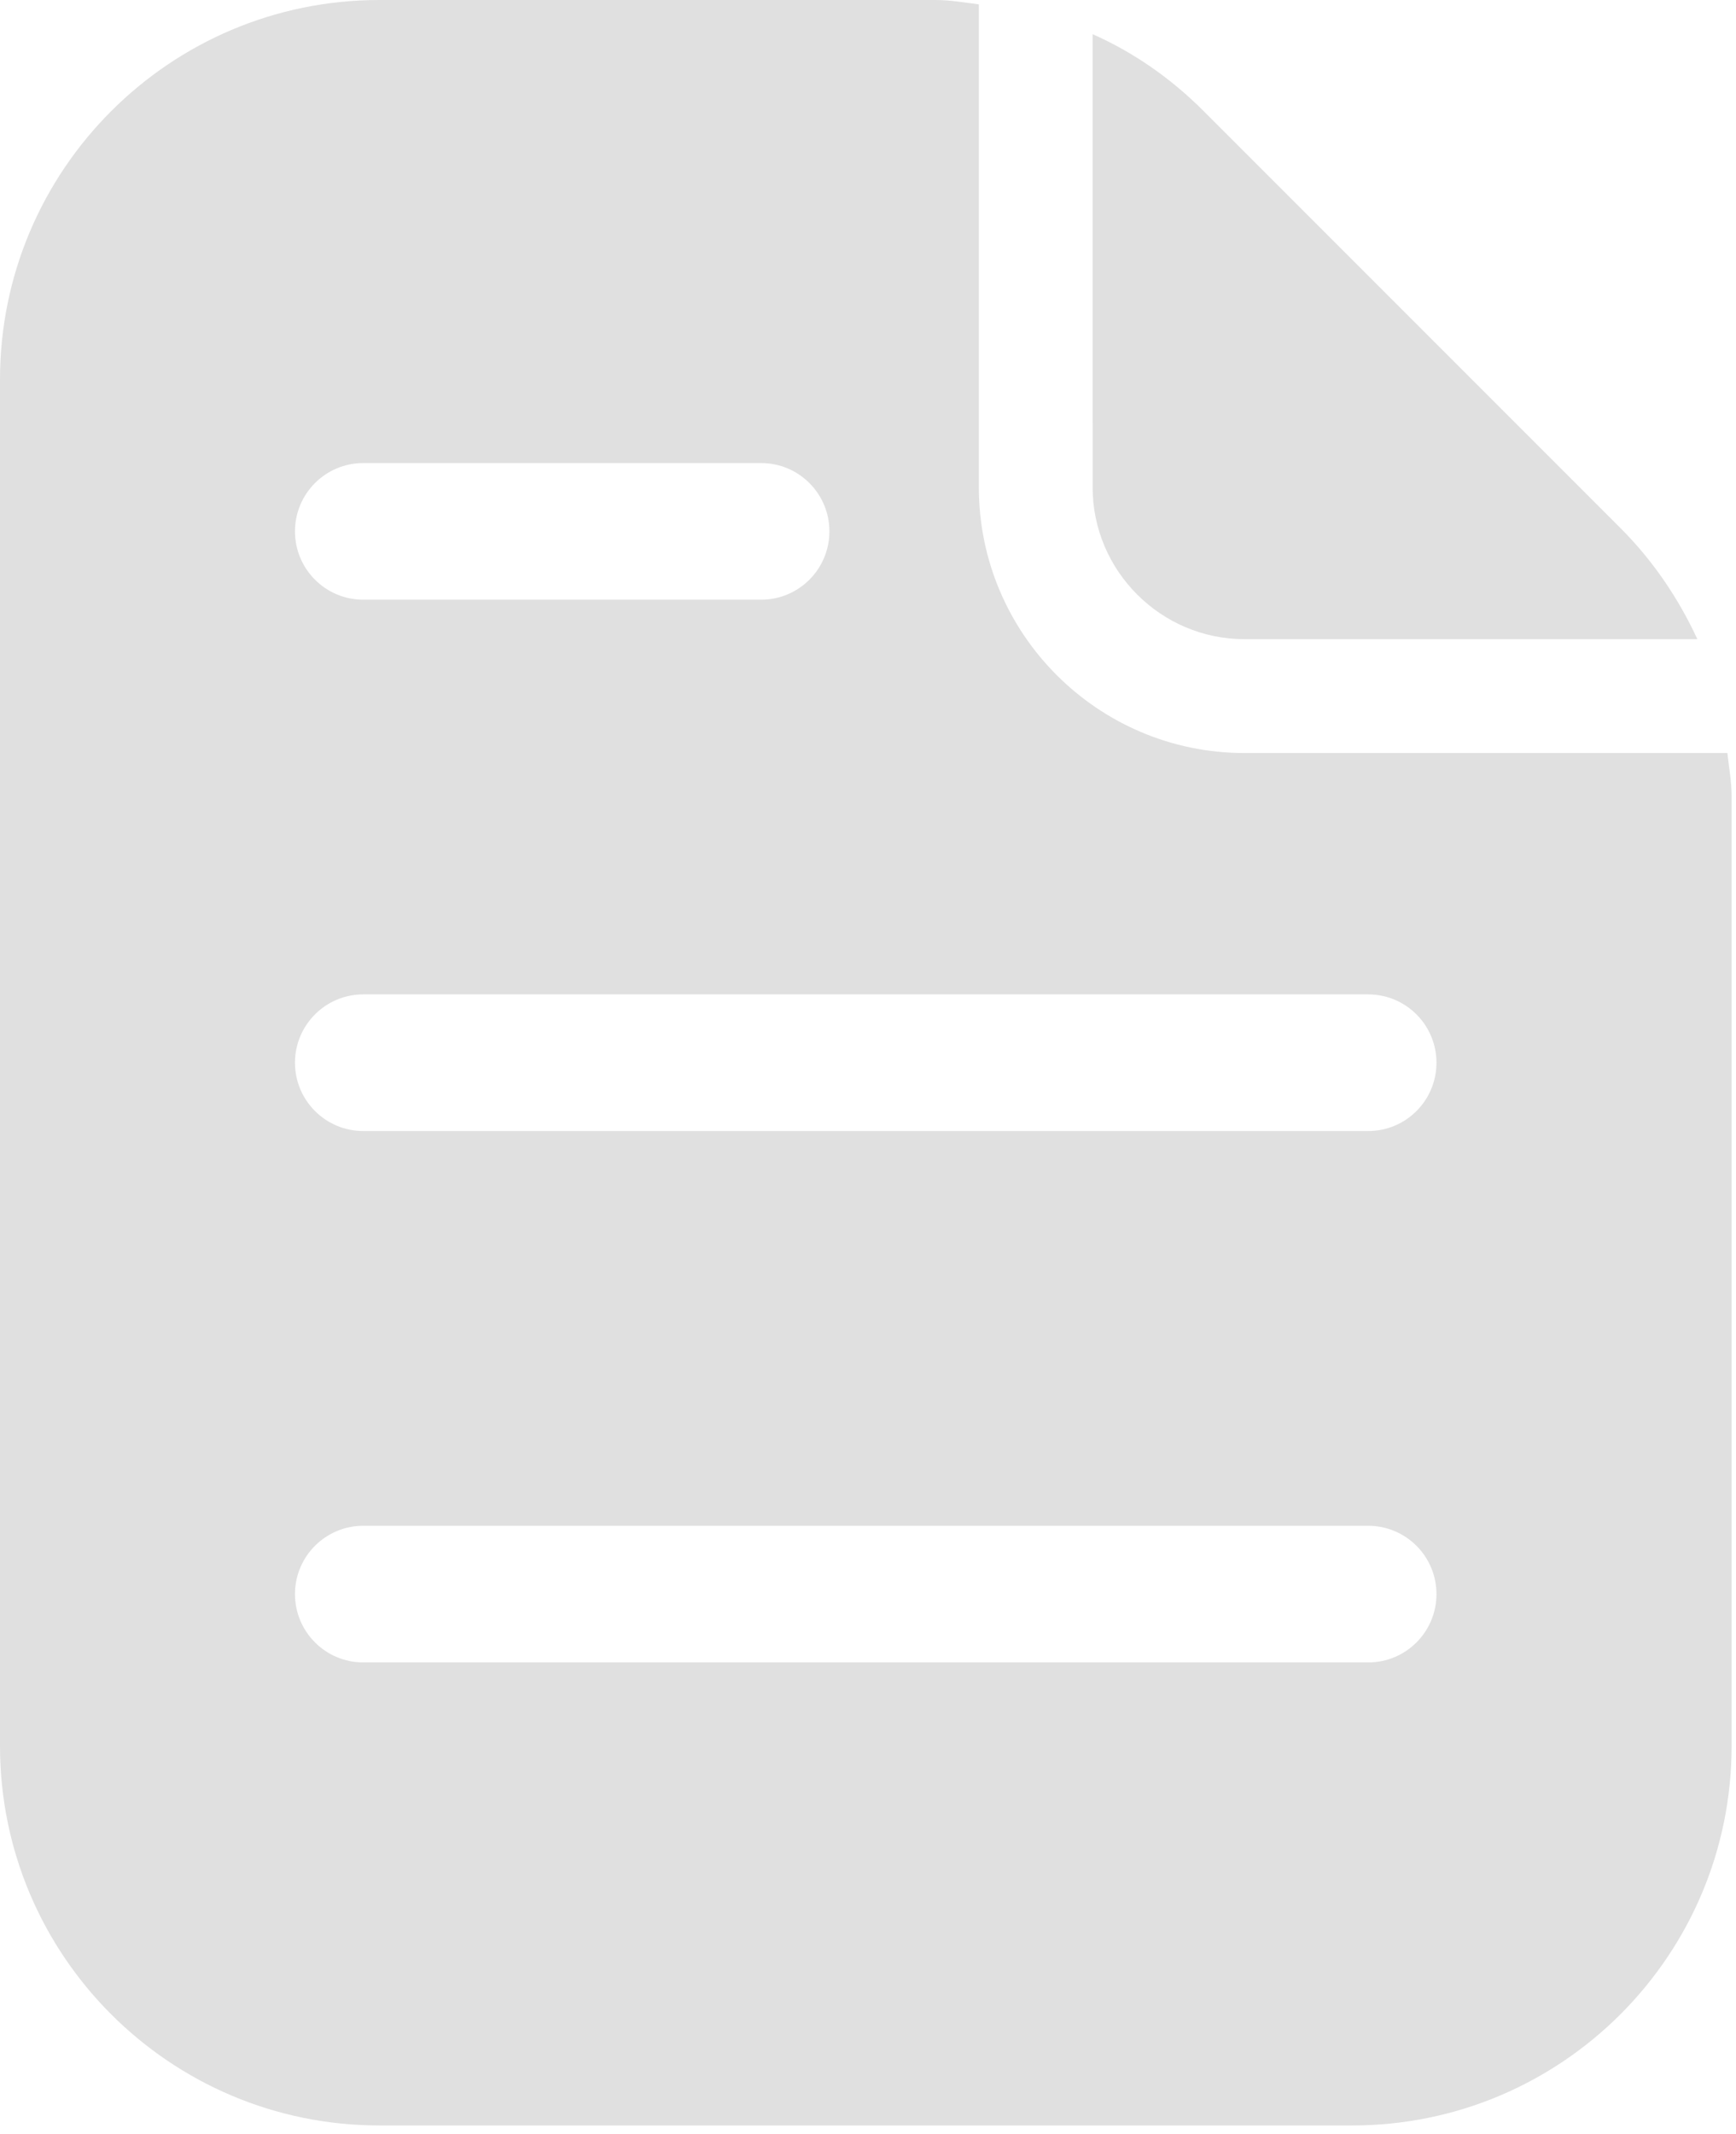 <svg width="188" height="231" viewBox="0 0 188 231" fill="none" xmlns="http://www.w3.org/2000/svg">
<path d="M187.062 81.519H134.765C118.906 81.519 106.004 68.618 106.004 52.758L106.002 0.469C104.443 0.28 102.896 0 101.311 0H41.087C18.4 0 0 18.4 0 41.087V189.003C0 211.69 18.4 230.09 41.087 230.09H146.437C169.124 230.09 187.524 211.69 187.524 189.003L187.526 86.213C187.526 84.627 187.237 83.083 187.066 81.522L187.062 81.519ZM39.34 50.128H82.425C86.509 50.128 89.821 53.44 89.821 57.524C89.821 61.608 86.509 64.92 82.425 64.92H39.34C35.256 64.92 31.944 61.608 31.944 57.524C31.944 53.44 35.256 50.128 39.34 50.128ZM148.171 179.964H39.34C35.256 179.964 31.944 176.652 31.944 172.568C31.944 168.484 35.256 165.172 39.34 165.172H148.166C152.25 165.172 155.562 168.484 155.562 172.568C155.562 176.652 152.258 179.964 148.174 179.964H148.171ZM148.171 122.439H39.34C35.256 122.439 31.944 119.127 31.944 115.043C31.944 110.959 35.256 107.647 39.34 107.647H148.166C152.25 107.647 155.562 110.959 155.562 115.043C155.562 119.127 152.258 122.439 148.174 122.439H148.171Z" fill="#E0E0E0"/>
<path d="M183.818 69.192H134.76C125.72 69.192 118.325 61.796 118.325 52.758L118.323 3.698C122.761 5.67 126.787 8.463 130.32 11.998L175.517 57.196C178.97 60.646 181.763 64.754 183.817 69.192L183.818 69.192Z" fill="#E0E0E0"/>
</svg>
